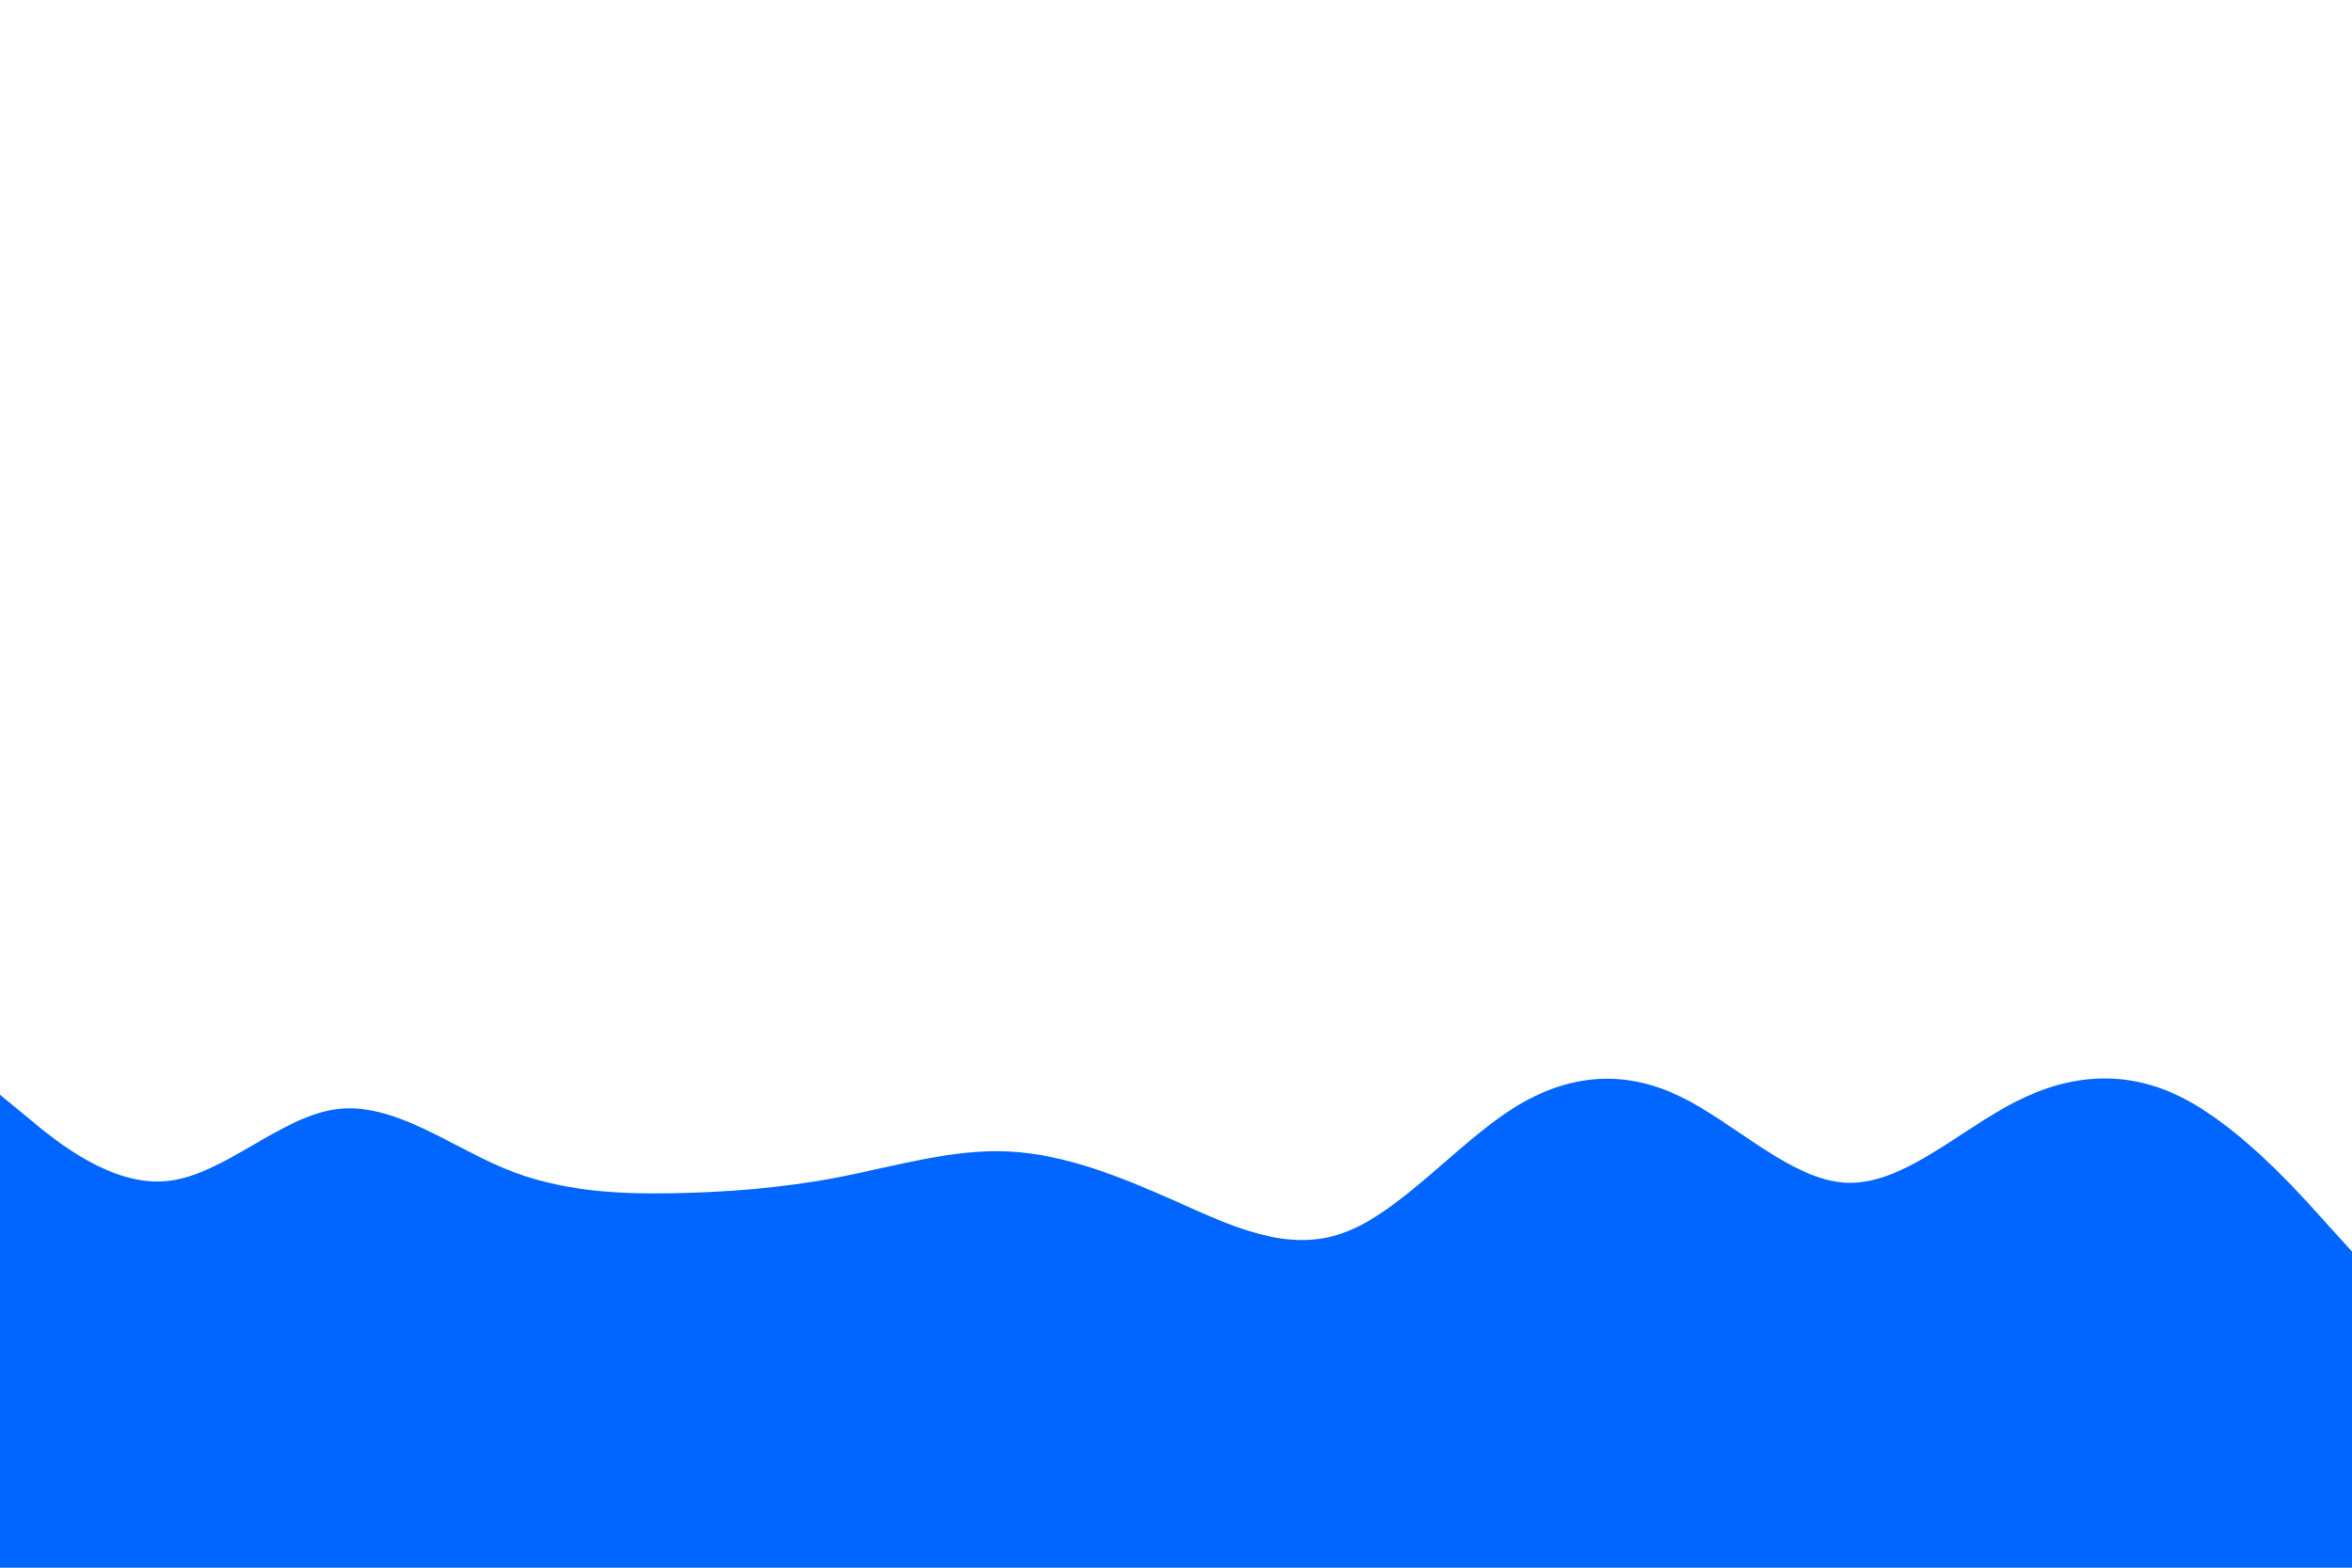 <svg id="visual" viewBox="0 0 900 600" width="900" height="600" xmlns="http://www.w3.org/2000/svg" xmlns:xlink="http://www.w3.org/1999/xlink" version="1.1"><rect x="0" y="0" width="900" height="600" fill-opacity="0"></rect><path d="M0 419L10.7 427.8C21.3 436.7 42.7 454.3 64.2 452C85.7 449.7 107.3 427.3 128.8 424.5C150.3 421.7 171.7 438.3 193 447.2C214.3 456 235.7 457 257 456.7C278.3 456.3 299.7 454.7 321.2 450.5C342.7 446.3 364.3 439.7 385.8 440.7C407.3 441.7 428.7 450.3 450 459.8C471.3 469.3 492.7 479.7 514.2 471.8C535.7 464 557.3 438 578.8 424.3C600.3 410.7 621.7 409.3 643 419.7C664.3 430 685.7 452 707 452.7C728.3 453.3 749.7 432.7 771.2 421.7C792.7 410.7 814.3 409.3 835.8 420.5C857.3 431.7 878.7 455.3 889.3 467.2L900 479L900 601L889.3 601C878.7 601 857.3 601 835.8 601C814.3 601 792.7 601 771.2 601C749.7 601 728.3 601 707 601C685.7 601 664.3 601 643 601C621.7 601 600.3 601 578.8 601C557.3 601 535.7 601 514.2 601C492.7 601 471.3 601 450 601C428.7 601 407.3 601 385.8 601C364.3 601 342.7 601 321.2 601C299.7 601 278.3 601 257 601C235.7 601 214.3 601 193 601C171.7 601 150.3 601 128.8 601C107.3 601 85.7 601 64.2 601C42.7 601 21.3 601 10.7 601L0 601Z" fill="#0066FF" stroke-linecap="round" stroke-linejoin="miter"></path></svg>